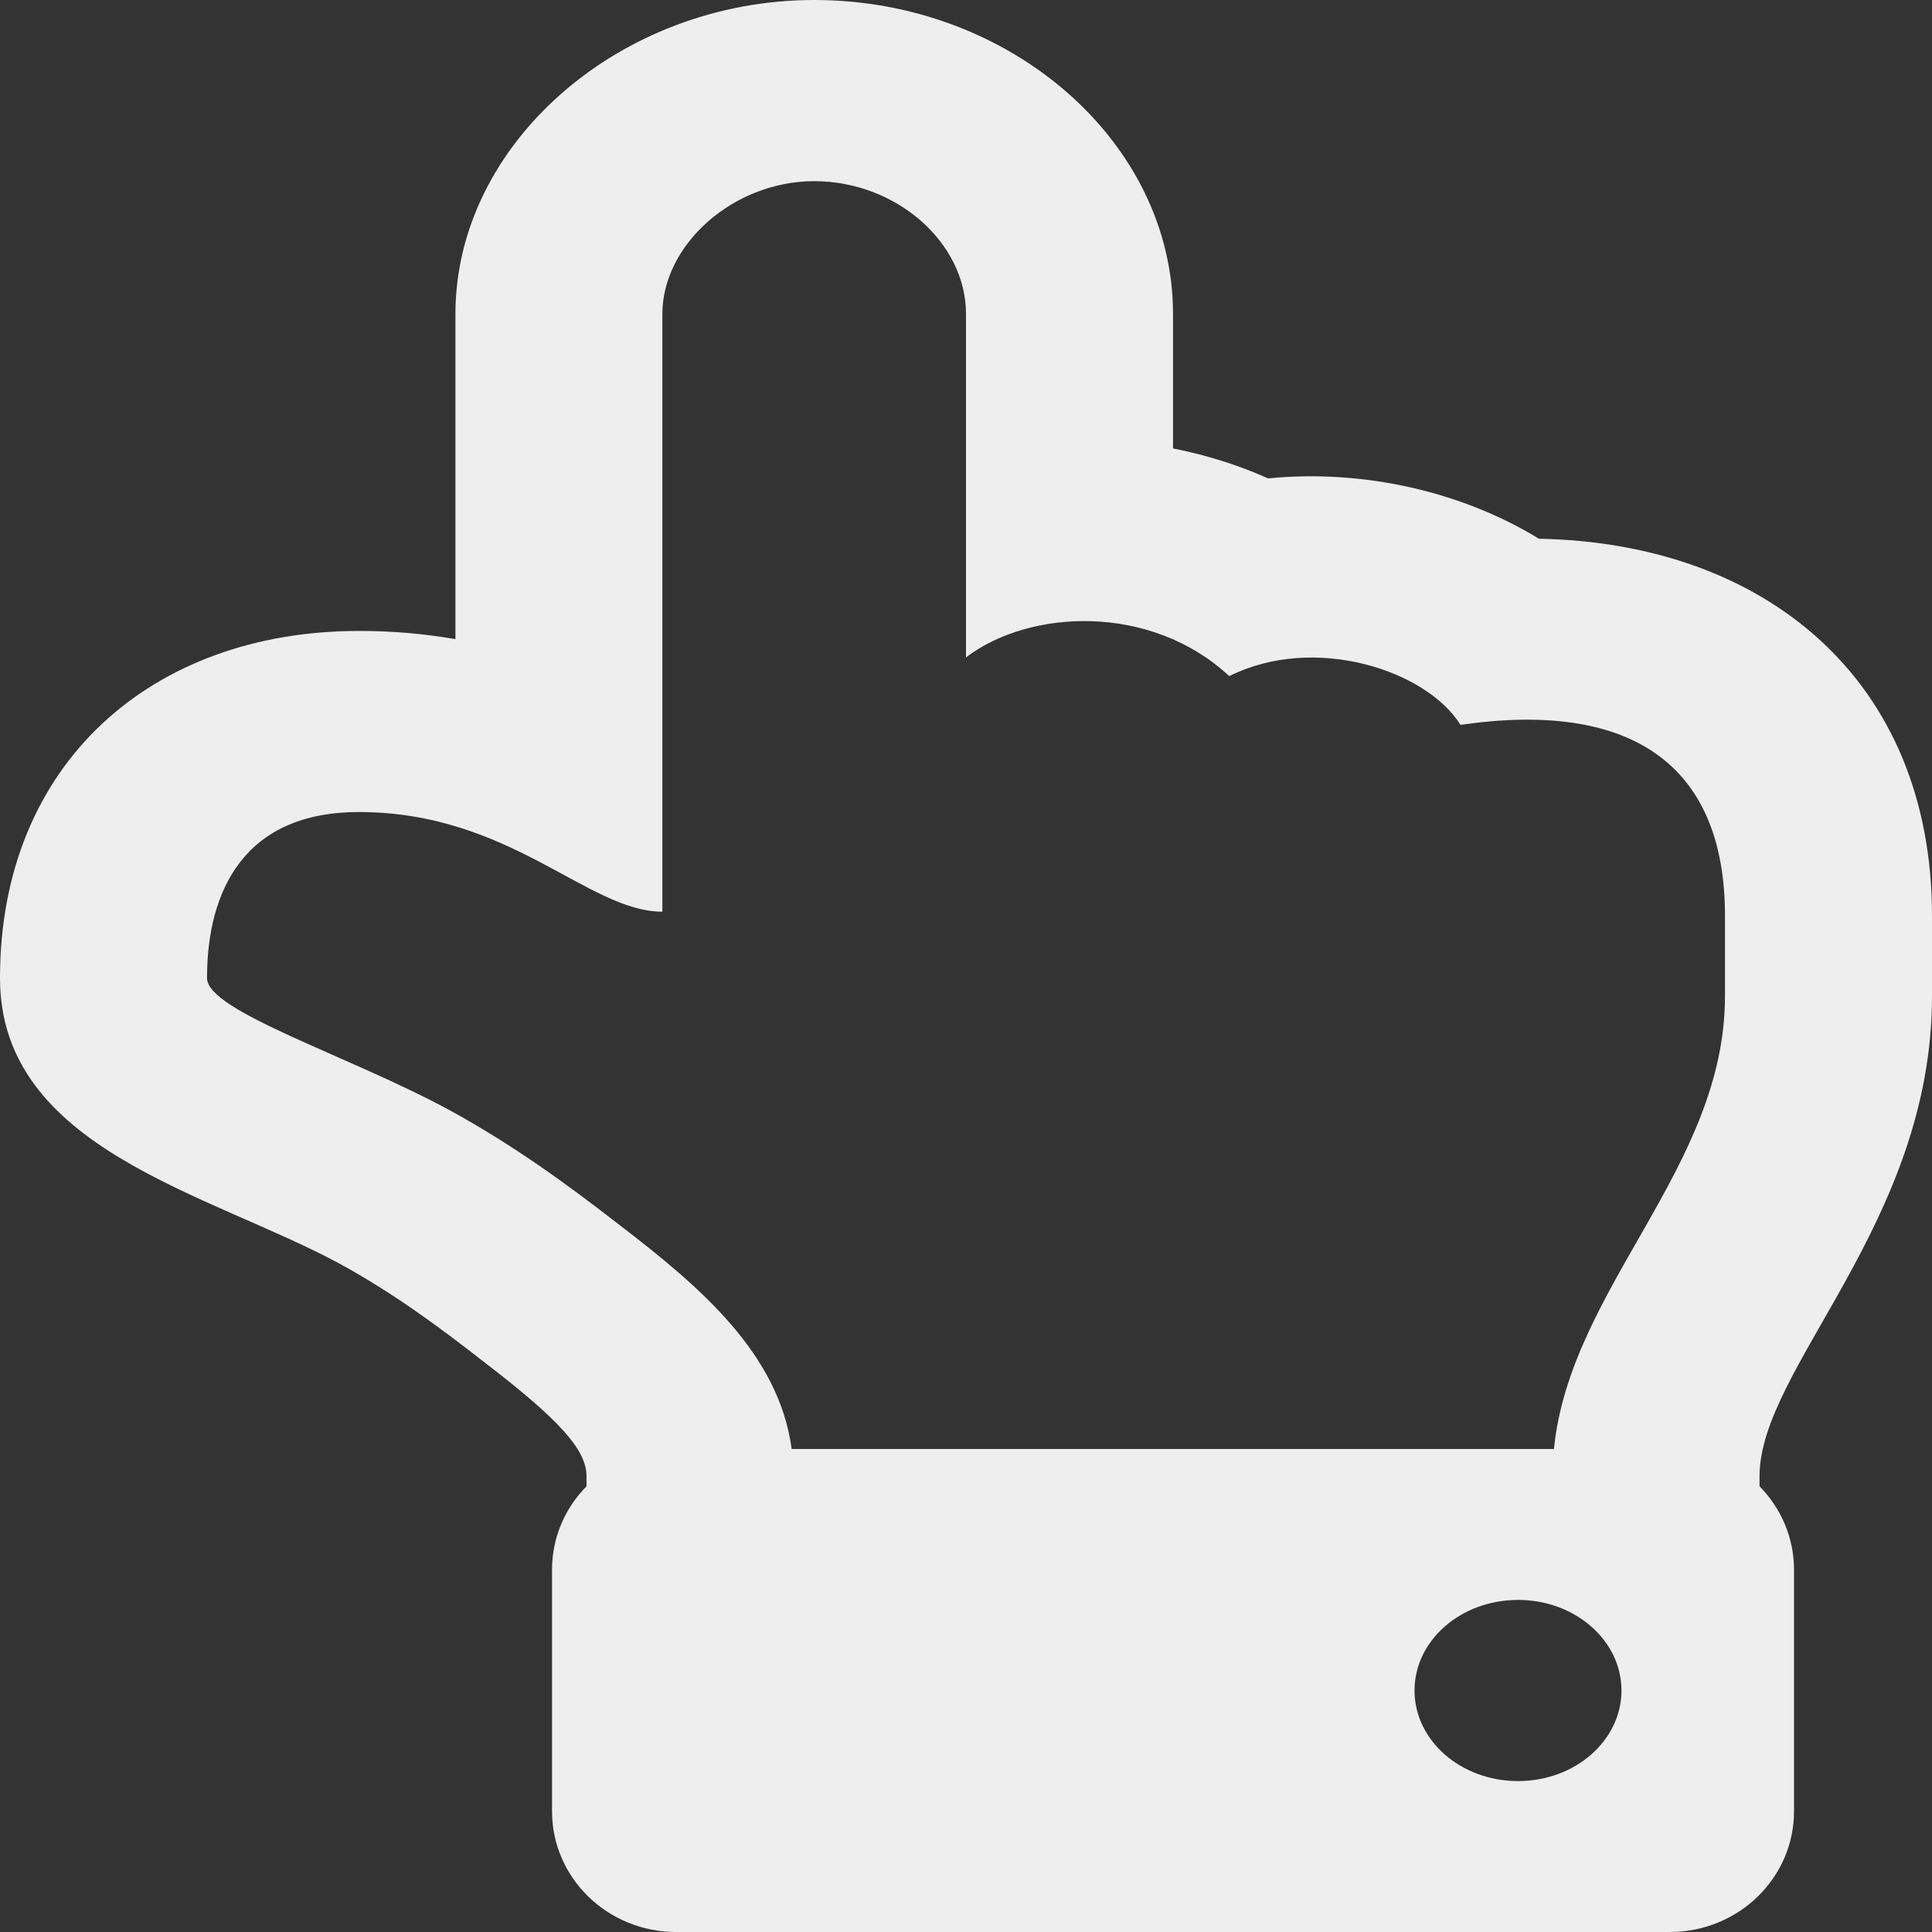 <svg width="26" height="26" viewBox="0 0 26 26" fill="none" xmlns="http://www.w3.org/2000/svg">
<rect x="0" y="0" width="26" height="26" fill="#333333" stroke="none"/>
<path d="M6.129 4.225V8.601C5.7 8.527 5.265 8.49 4.829 8.491C2.048 8.491 0 10.272 0 13.163C0 15.464 2.817 16.057 4.572 17.007C5.293 17.4 5.926 17.87 6.502 18.32L6.511 18.326L6.519 18.333C7.533 19.111 7.893 19.512 7.893 19.866V20.002C7.605 20.294 7.429 20.689 7.429 21.125V24.375C7.429 25.273 8.177 26 9.1 26H22.471C23.395 26 24.143 25.273 24.143 24.375V21.125C24.143 20.689 23.966 20.294 23.679 20.002V19.866C23.679 18.409 26 16.456 26 13.406V12.325C26 9.149 23.756 7.307 20.71 7.25C19.677 6.616 18.343 6.311 17.066 6.438C16.66 6.257 16.23 6.122 15.786 6.035V4.225C15.786 1.918 13.604 0 10.957 0C8.34 0 6.129 1.935 6.129 4.225V4.225ZM13 4.225V8.847C13.851 8.196 15.485 8.115 16.543 9.099C17.683 8.529 19.191 9.013 19.655 9.755C21.926 9.424 23.214 10.267 23.214 12.325V13.406C23.214 15.716 21.13 17.327 20.912 19.5H10.654C10.482 18.218 9.422 17.318 8.356 16.5C7.622 15.928 6.887 15.397 6.042 14.936C4.684 14.201 2.786 13.609 2.786 13.162C2.786 11.976 3.296 10.928 4.829 10.928C6.871 10.928 7.909 12.269 8.914 12.269V4.225C8.914 3.289 9.872 2.438 10.957 2.438C12.058 2.438 13 3.261 13 4.225ZM20.429 21.531C21.198 21.531 21.821 22.077 21.821 22.75C21.821 23.423 21.198 23.969 20.429 23.969C19.659 23.969 19.036 23.423 19.036 22.75C19.036 22.077 19.659 21.531 20.429 21.531Z" fill="#EEEEEE"/>
</svg>
